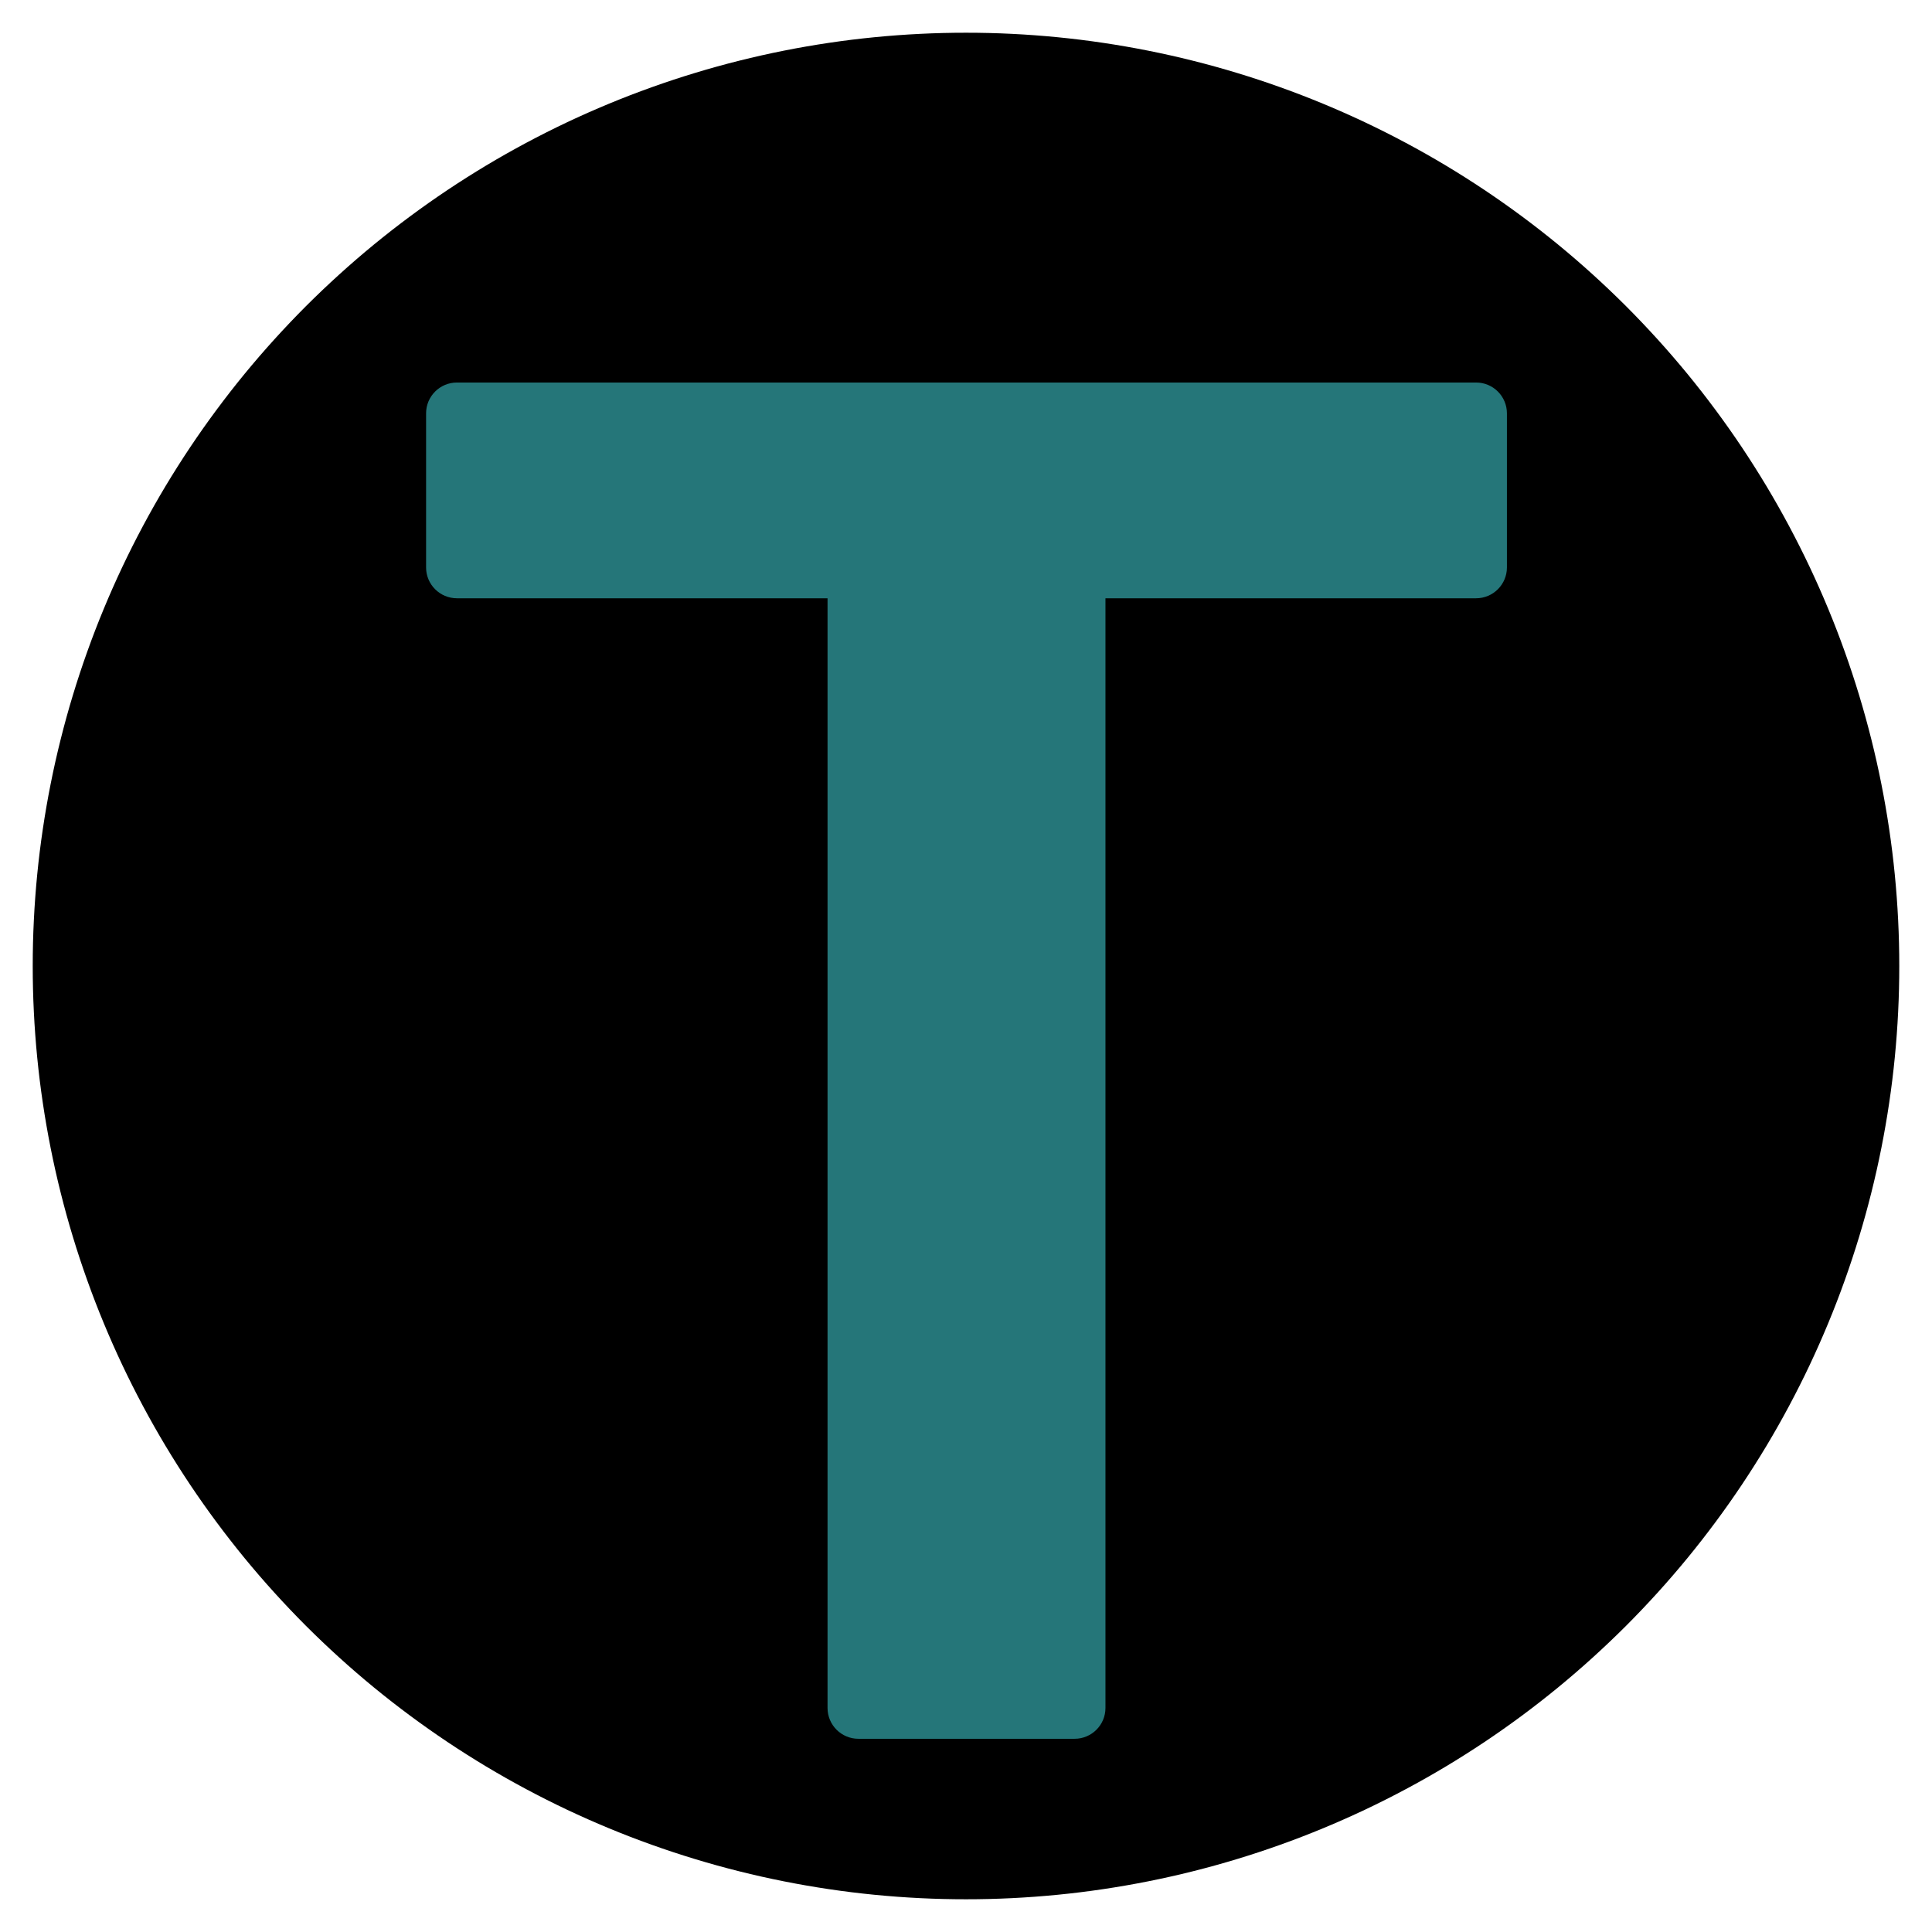 <?xml version="1.0" encoding="UTF-8"?>
<svg xmlns="http://www.w3.org/2000/svg" xmlns:xlink="http://www.w3.org/1999/xlink" width="375pt" height="375pt" viewBox="0 0 375 375" version="1.2">
<defs>
<clipPath id="clip1">
  <path d="M 82.598 74.246 L 292.598 74.246 L 292.598 337.496 L 82.598 337.496 Z M 82.598 74.246 "/>
</clipPath>
</defs>
<g id="surface1">
<path style=" stroke:none;fill-rule:nonzero;fill:rgb(0%,0%,0%);fill-opacity:1;" d="M 187.5 6.352 C 184.535 6.352 181.574 6.422 178.613 6.57 C 175.648 6.715 172.695 6.934 169.746 7.223 C 166.793 7.512 163.852 7.875 160.918 8.312 C 157.988 8.746 155.066 9.254 152.16 9.832 C 149.25 10.41 146.359 11.059 143.484 11.781 C 140.609 12.5 137.754 13.289 134.914 14.152 C 132.078 15.012 129.266 15.941 126.473 16.941 C 123.68 17.938 120.918 19.004 118.176 20.141 C 115.438 21.273 112.73 22.477 110.047 23.742 C 107.367 25.012 104.723 26.344 102.105 27.742 C 99.492 29.137 96.914 30.598 94.371 32.121 C 91.828 33.648 89.324 35.234 86.859 36.879 C 84.395 38.527 81.969 40.234 79.59 42 C 77.207 43.766 74.871 45.59 72.578 47.469 C 70.289 49.352 68.043 51.285 65.848 53.277 C 63.652 55.27 61.504 57.312 59.406 59.406 C 57.312 61.504 55.27 63.652 53.277 65.848 C 51.285 68.043 49.352 70.289 47.469 72.578 C 45.59 74.871 43.766 77.207 42 79.59 C 40.234 81.969 38.527 84.395 36.879 86.859 C 35.234 89.324 33.648 91.828 32.121 94.371 C 30.598 96.914 29.137 99.492 27.742 102.105 C 26.344 104.723 25.012 107.367 23.742 110.047 C 22.477 112.73 21.273 115.438 20.141 118.176 C 19.004 120.918 17.938 123.68 16.941 126.473 C 15.941 129.266 15.012 132.078 14.152 134.914 C 13.289 137.754 12.5 140.609 11.781 143.484 C 11.059 146.359 10.41 149.25 9.832 152.16 C 9.254 155.066 8.746 157.988 8.312 160.918 C 7.875 163.852 7.512 166.793 7.223 169.746 C 6.934 172.695 6.715 175.648 6.57 178.613 C 6.422 181.574 6.352 184.535 6.352 187.5 C 6.352 190.465 6.422 193.426 6.57 196.387 C 6.715 199.352 6.934 202.305 7.223 205.254 C 7.512 208.207 7.875 211.148 8.312 214.082 C 8.746 217.012 9.254 219.934 9.832 222.84 C 10.41 225.75 11.059 228.641 11.781 231.516 C 12.5 234.391 13.289 237.246 14.152 240.086 C 15.012 242.922 15.941 245.734 16.941 248.527 C 17.938 251.32 19.004 254.082 20.141 256.824 C 21.273 259.562 22.477 262.27 23.742 264.953 C 25.012 267.633 26.344 270.277 27.742 272.895 C 29.137 275.508 30.598 278.086 32.121 280.629 C 33.648 283.172 35.234 285.676 36.879 288.141 C 38.527 290.605 40.234 293.031 42 295.41 C 43.766 297.793 45.59 300.129 47.469 302.422 C 49.352 304.711 51.285 306.957 53.277 309.152 C 55.27 311.348 57.312 313.496 59.406 315.594 C 61.504 317.688 63.652 319.73 65.848 321.723 C 68.043 323.715 70.289 325.648 72.578 327.531 C 74.871 329.41 77.207 331.234 79.59 333 C 81.969 334.766 84.395 336.473 86.859 338.121 C 89.324 339.766 91.828 341.352 94.371 342.879 C 96.914 344.402 99.492 345.863 102.105 347.258 C 104.723 348.656 107.367 349.988 110.047 351.258 C 112.73 352.523 115.438 353.727 118.176 354.859 C 120.918 355.996 123.68 357.062 126.473 358.059 C 129.266 359.059 132.078 359.988 134.914 360.848 C 137.754 361.711 140.609 362.5 143.484 363.219 C 146.359 363.941 149.25 364.59 152.16 365.168 C 155.066 365.746 157.988 366.254 160.918 366.688 C 163.852 367.125 166.793 367.488 169.746 367.777 C 172.695 368.066 175.648 368.285 178.613 368.43 C 181.574 368.578 184.535 368.648 187.5 368.648 C 190.465 368.648 193.426 368.578 196.387 368.43 C 199.352 368.285 202.305 368.066 205.254 367.777 C 208.207 367.488 211.148 367.125 214.082 366.688 C 217.012 366.254 219.934 365.746 222.84 365.168 C 225.75 364.59 228.641 363.941 231.516 363.219 C 234.391 362.5 237.246 361.711 240.086 360.848 C 242.922 359.988 245.734 359.059 248.527 358.059 C 251.32 357.062 254.082 355.996 256.824 354.859 C 259.562 353.727 262.27 352.523 264.953 351.258 C 267.633 349.988 270.277 348.656 272.895 347.258 C 275.508 345.863 278.086 344.402 280.629 342.879 C 283.172 341.352 285.676 339.766 288.141 338.121 C 290.605 336.473 293.031 334.766 295.41 333 C 297.793 331.234 300.129 329.41 302.422 327.531 C 304.711 325.648 306.957 323.715 309.152 321.723 C 311.348 319.73 313.496 317.688 315.594 315.594 C 317.688 313.496 319.73 311.348 321.723 309.152 C 323.715 306.957 325.648 304.711 327.531 302.422 C 329.41 300.129 331.234 297.793 333 295.41 C 334.766 293.031 336.473 290.605 338.121 288.141 C 339.766 285.676 341.352 283.172 342.879 280.629 C 344.402 278.086 345.863 275.508 347.258 272.895 C 348.656 270.277 349.988 267.633 351.258 264.953 C 352.523 262.27 353.727 259.562 354.859 256.824 C 355.996 254.082 357.062 251.32 358.059 248.527 C 359.059 245.734 359.988 242.922 360.848 240.086 C 361.711 237.246 362.5 234.391 363.219 231.516 C 363.941 228.641 364.59 225.75 365.168 222.84 C 365.746 219.934 366.254 217.012 366.688 214.082 C 367.125 211.148 367.488 208.207 367.777 205.254 C 368.066 202.305 368.285 199.352 368.43 196.387 C 368.578 193.426 368.648 190.465 368.648 187.5 C 368.648 184.535 368.578 181.574 368.43 178.613 C 368.285 175.648 368.066 172.695 367.777 169.746 C 367.488 166.793 367.125 163.852 366.688 160.918 C 366.254 157.988 365.746 155.066 365.168 152.16 C 364.59 149.25 363.941 146.359 363.219 143.484 C 362.5 140.609 361.711 137.754 360.848 134.914 C 359.988 132.078 359.059 129.266 358.059 126.473 C 357.062 123.68 355.996 120.918 354.859 118.176 C 353.727 115.438 352.523 112.73 351.258 110.047 C 349.988 107.367 348.656 104.723 347.258 102.105 C 345.863 99.492 344.402 96.914 342.879 94.371 C 341.352 91.828 339.766 89.324 338.121 86.859 C 336.473 84.395 334.766 81.969 333 79.59 C 331.234 77.207 329.41 74.871 327.531 72.578 C 325.648 70.289 323.715 68.043 321.723 65.848 C 319.73 63.652 317.688 61.504 315.594 59.406 C 313.496 57.312 311.348 55.27 309.152 53.277 C 306.957 51.285 304.711 49.352 302.422 47.469 C 300.129 45.59 297.793 43.766 295.41 42 C 293.031 40.234 290.605 38.527 288.141 36.879 C 285.676 35.234 283.172 33.648 280.629 32.121 C 278.086 30.598 275.508 29.137 272.895 27.742 C 270.277 26.344 267.633 25.012 264.953 23.742 C 262.27 22.477 259.562 21.273 256.824 20.141 C 254.082 19.004 251.32 17.938 248.527 16.941 C 245.734 15.941 242.922 15.012 240.086 14.152 C 237.246 13.289 234.391 12.5 231.516 11.781 C 228.641 11.059 225.75 10.41 222.84 9.832 C 219.934 9.254 217.012 8.746 214.082 8.312 C 211.148 7.875 208.207 7.512 205.254 7.223 C 202.305 6.934 199.352 6.715 196.387 6.57 C 193.426 6.422 190.465 6.352 187.5 6.352 Z M 187.5 6.352 "/>
<g clip-path="url(#clip1)" clip-rule="nonzero">
<path style=" stroke:none;fill-rule:nonzero;fill:rgb(14.51%,46.269%,47.449%);fill-opacity:1;" d="M 208.578 337.496 L 166.617 337.496 C 163.305 337.496 160.625 334.816 160.625 331.512 L 160.625 116.125 L 88.699 116.125 C 85.383 116.125 82.703 113.445 82.703 110.145 L 82.703 80.227 C 82.703 76.926 85.383 74.246 88.699 74.246 L 286.5 74.246 C 289.812 74.246 292.492 76.926 292.492 80.227 L 292.492 110.145 C 292.492 113.445 289.812 116.125 286.5 116.125 L 214.57 116.125 L 214.57 331.512 C 214.57 334.816 211.891 337.496 208.578 337.496 Z M 208.578 337.496 "/>
</g>
</g>
</svg>
